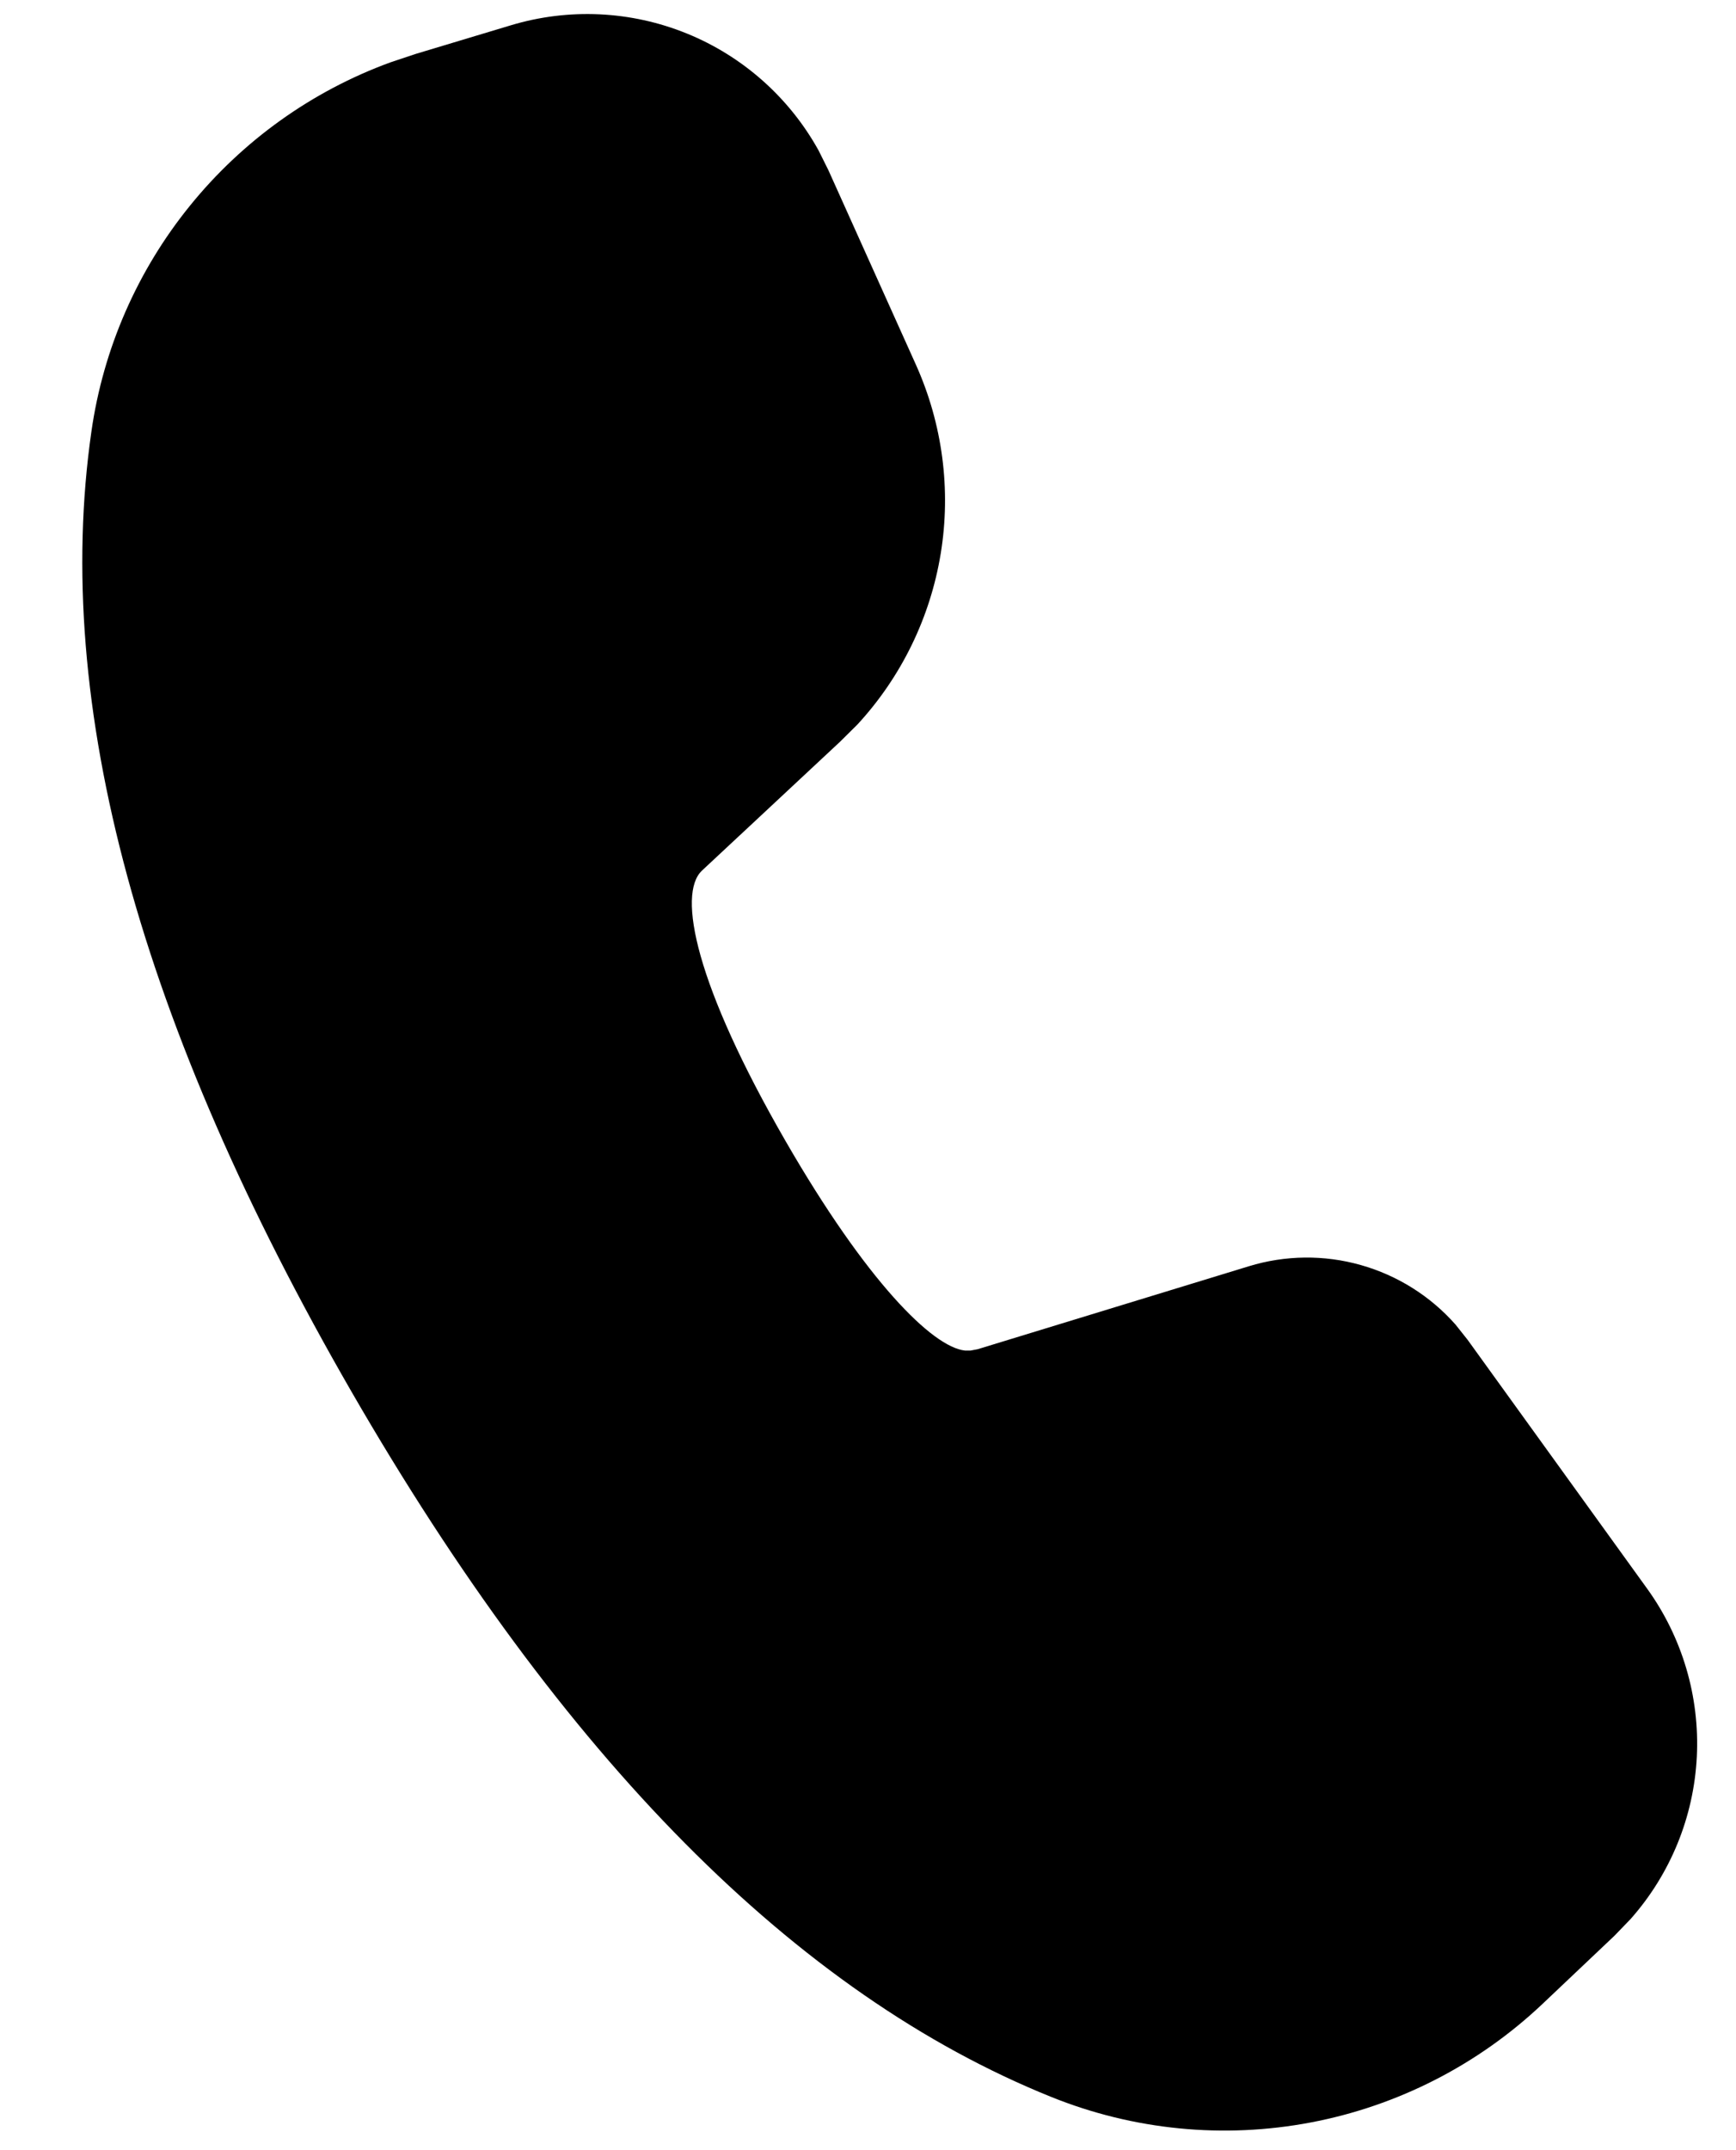 <svg width="21" height="26" viewBox="0 0 21 26" fill="none" xmlns="http://www.w3.org/2000/svg">
<path d="M6.179 0.306C6.879 0.095 7.631 0.13 8.308 0.405C8.985 0.68 9.548 1.18 9.902 1.819L10.021 2.058L11.08 4.411C11.401 5.126 11.506 5.919 11.38 6.692C11.254 7.465 10.904 8.184 10.373 8.76L10.16 8.971L8.491 10.528C8.19 10.813 8.416 11.915 9.504 13.8C10.483 15.496 11.28 16.288 11.672 16.331H11.741L11.826 16.315L15.106 15.312C15.546 15.177 16.017 15.171 16.461 15.297C16.904 15.422 17.303 15.672 17.608 16.018L17.754 16.202L19.925 19.21C20.35 19.799 20.562 20.516 20.526 21.242C20.49 21.969 20.207 22.661 19.725 23.205L19.53 23.407L18.662 24.229C17.884 24.966 16.91 25.465 15.856 25.665C14.802 25.865 13.713 25.758 12.718 25.357C9.622 24.109 6.81 21.258 4.254 16.832C1.694 12.395 0.63 8.528 1.106 5.216C1.249 4.215 1.662 3.271 2.299 2.486C2.936 1.7 3.773 1.101 4.723 0.754L5.032 0.651L6.179 0.306Z" fill="black"/>
</svg>
